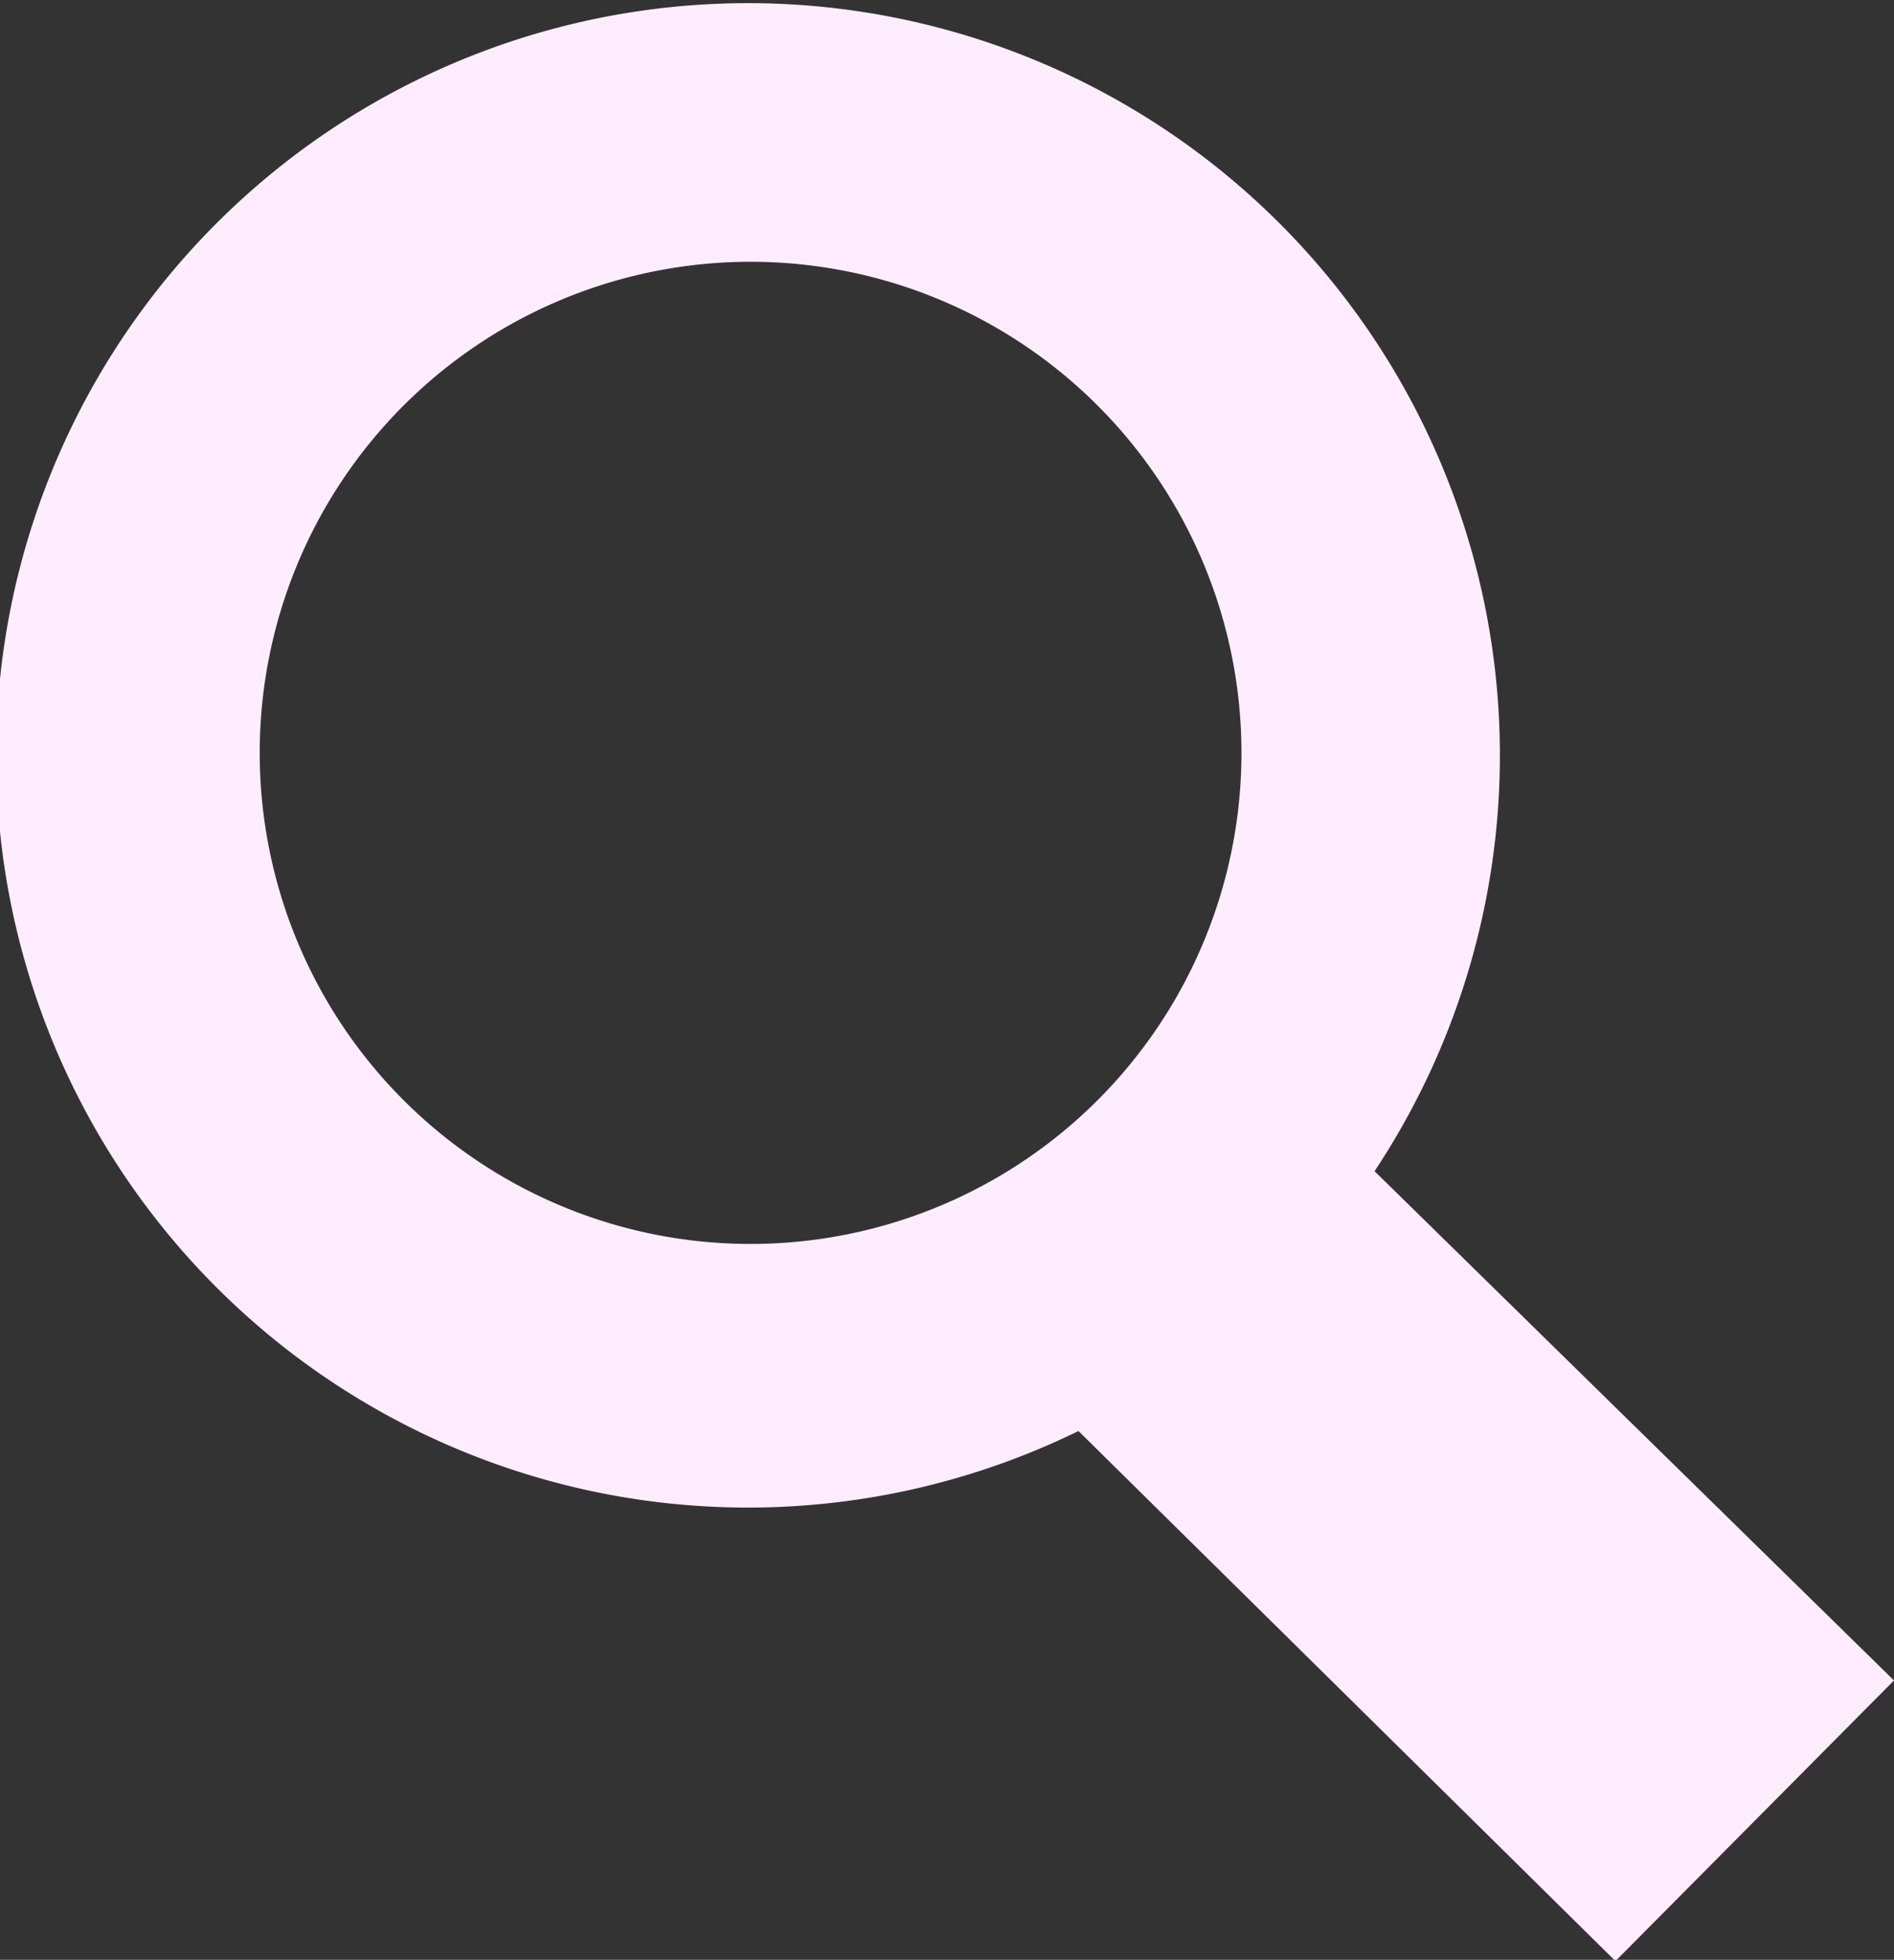 <svg id="Layer_1" data-name="Layer 1" xmlns="http://www.w3.org/2000/svg" viewBox="0 0 29.17 30.17"><rect x="0" y="0" width="29.17" height="30.17" fill="#333333" stroke="none"/><defs><style>.cls-1{fill:#ffedff;}</style></defs><path id="Path_27" data-name="Path 27" class="cls-1" d="M29.17,25.87l-8-7.84a11.58,11.58,0,1,0-4.56,4l8.27,8.16ZM4,11.59a7.56,7.56,0,1,1,7.56,7.56A7.56,7.56,0,0,1,4,11.59Z"/></svg>